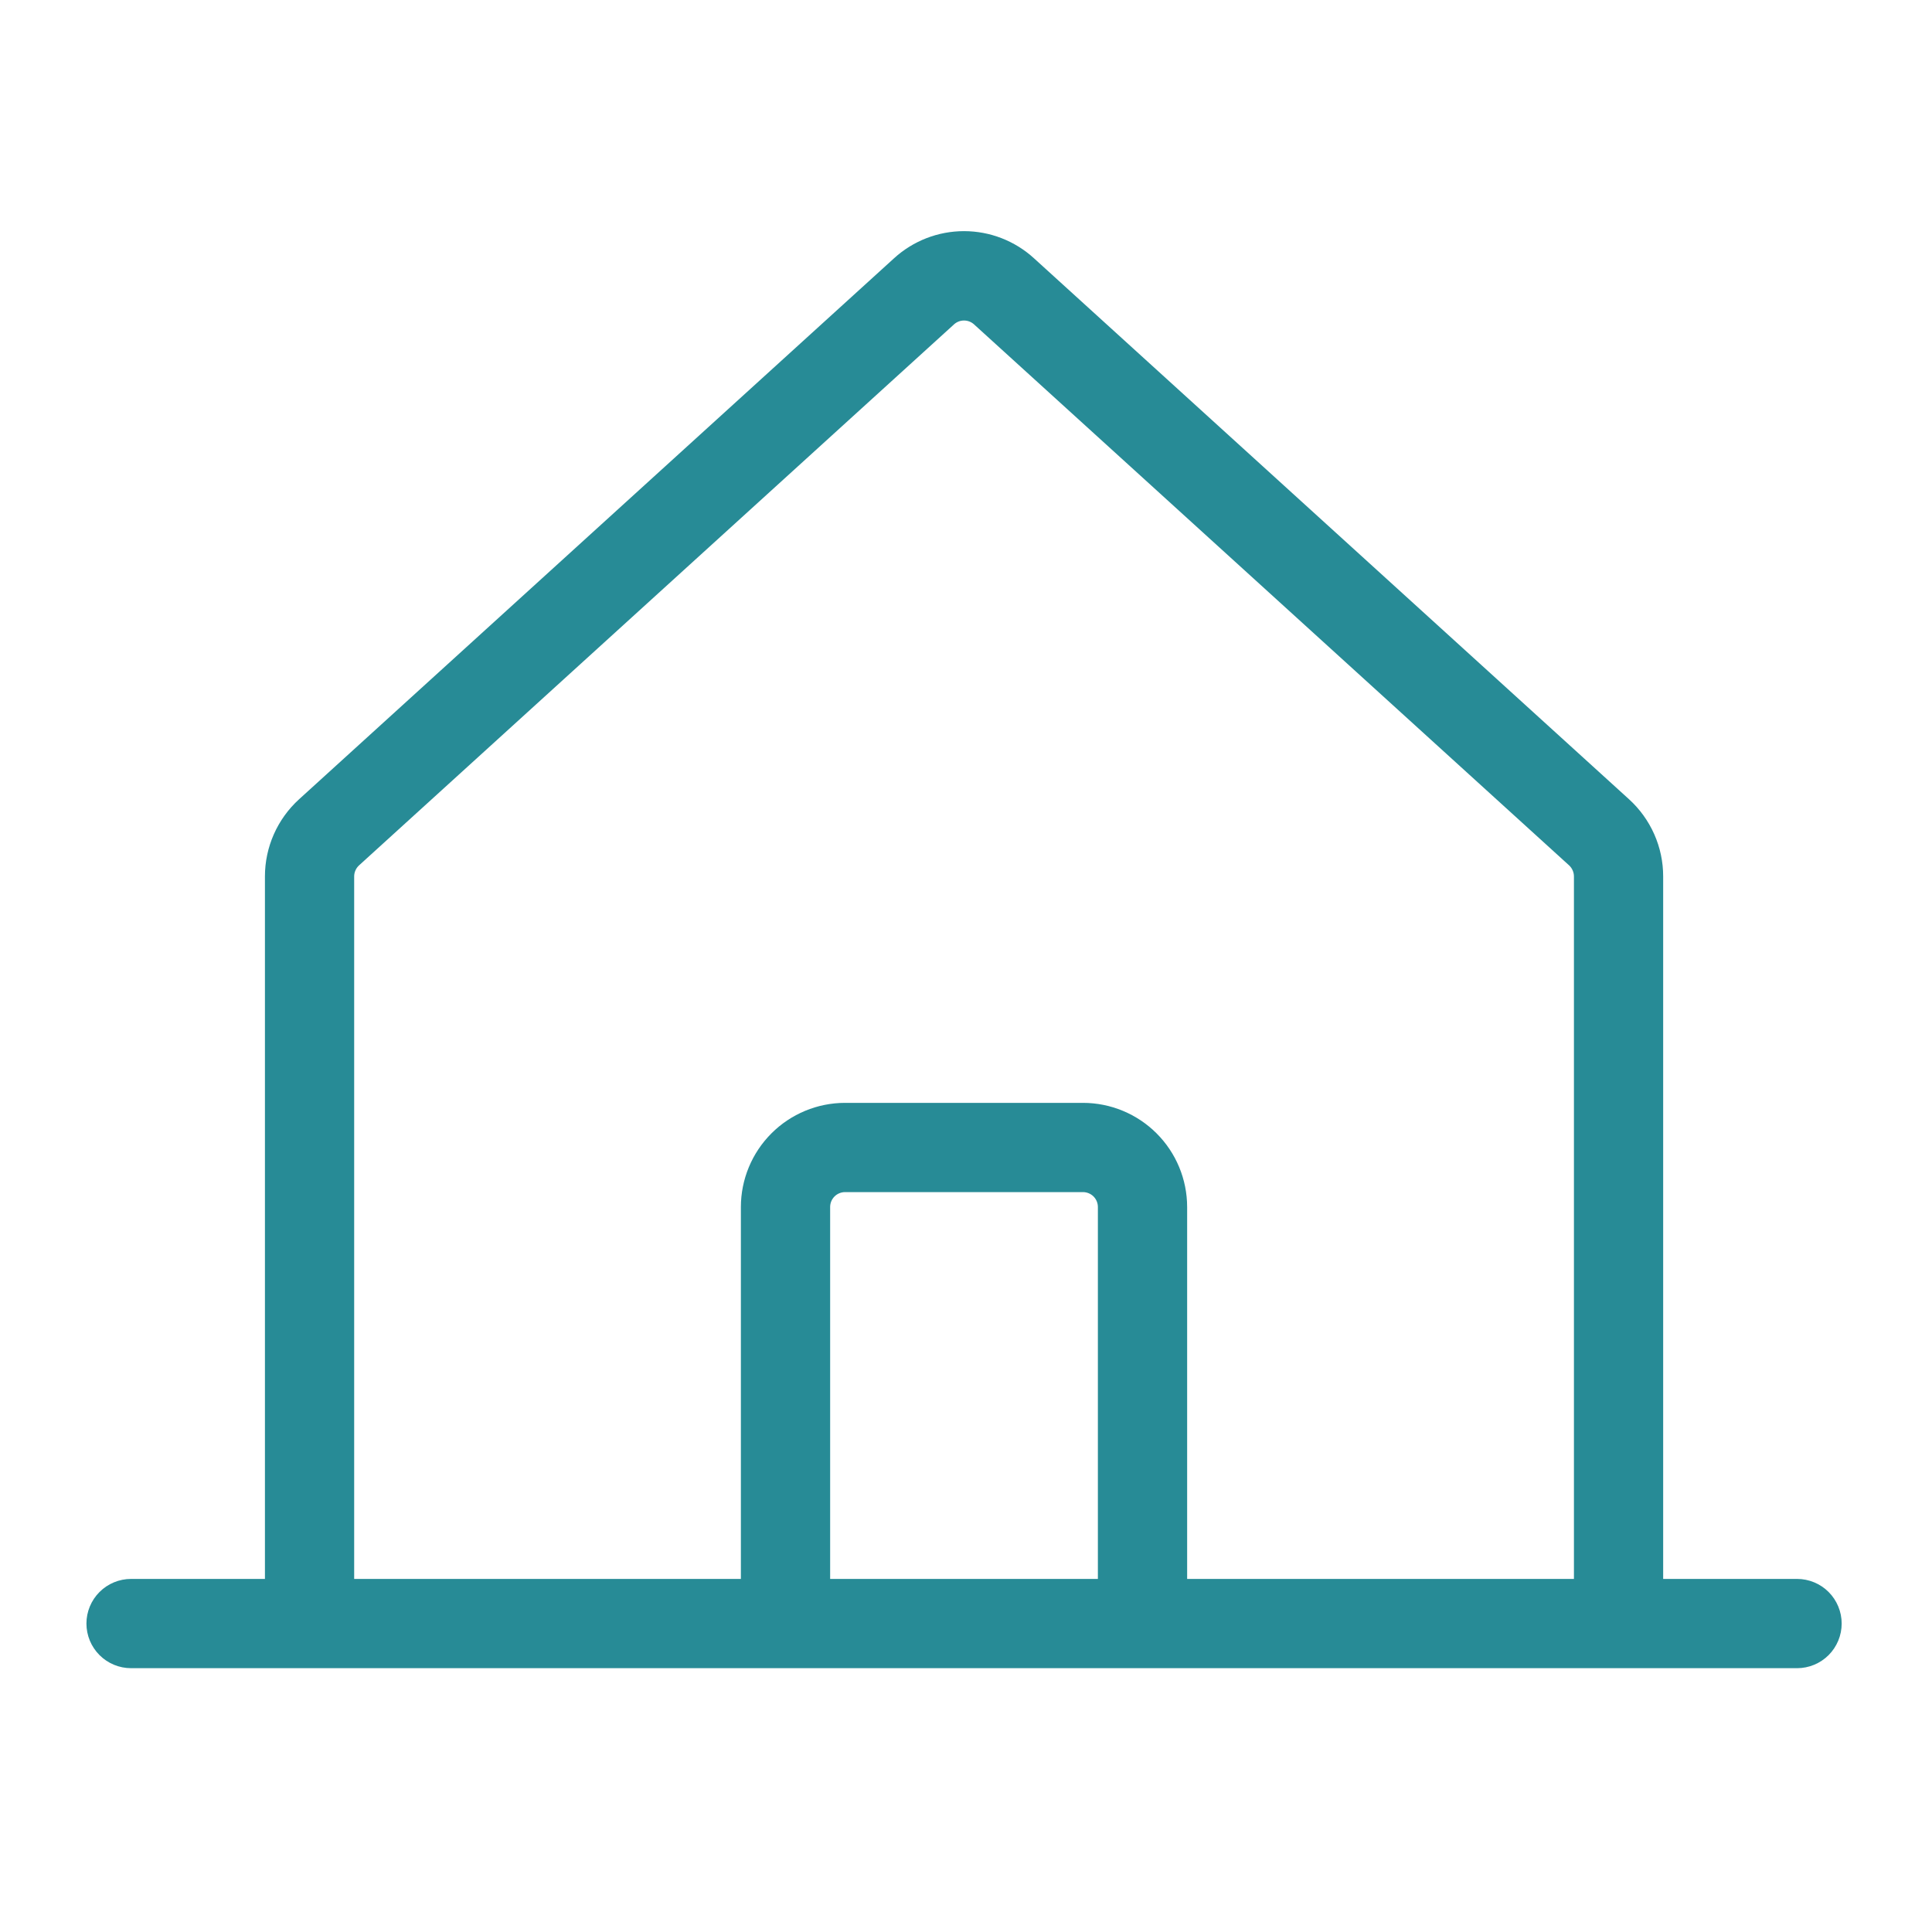 <svg width="69" height="69" viewBox="0 0 69 69" fill="none" xmlns="http://www.w3.org/2000/svg">
<path d="M64.181 56.39H59.399V31.299C59.399 30.781 59.291 30.268 59.081 29.795C58.871 29.321 58.565 28.896 58.182 28.547L36.931 9.227C36.248 8.602 35.355 8.255 34.429 8.255C33.503 8.255 32.61 8.602 31.927 9.227L10.679 28.547C10.296 28.896 9.99 29.321 9.78 29.795C9.571 30.268 9.462 30.781 9.462 31.299V56.39H4.681C4.258 56.39 3.853 56.558 3.554 56.857C3.255 57.156 3.087 57.561 3.087 57.984C3.087 58.407 3.255 58.812 3.554 59.111C3.853 59.41 4.258 59.578 4.681 59.578H64.181C64.603 59.578 65.009 59.41 65.308 59.111C65.606 58.812 65.774 58.407 65.774 57.984C65.774 57.561 65.606 57.156 65.308 56.857C65.009 56.558 64.603 56.39 64.181 56.39ZM12.649 31.299C12.649 31.225 12.665 31.152 12.695 31.084C12.725 31.016 12.769 30.956 12.823 30.906L34.072 11.585C34.169 11.496 34.297 11.447 34.429 11.447C34.562 11.447 34.689 11.496 34.787 11.585L56.038 30.905C56.093 30.955 56.136 31.016 56.166 31.084C56.196 31.151 56.212 31.225 56.212 31.299V56.39H42.398V43.107C42.397 42.121 42.005 41.175 41.307 40.478C40.61 39.781 39.665 39.389 38.679 39.388H30.179C29.193 39.389 28.248 39.781 27.551 40.478C26.854 41.175 26.461 42.121 26.46 43.107V56.39H12.649V31.299ZM39.21 56.39H29.648V43.107C29.648 42.966 29.704 42.831 29.804 42.731C29.903 42.632 30.038 42.576 30.179 42.575H38.679C38.82 42.576 38.955 42.632 39.055 42.731C39.154 42.831 39.21 42.966 39.21 43.107V56.39Z" fill="#278B96"/>
</svg>
